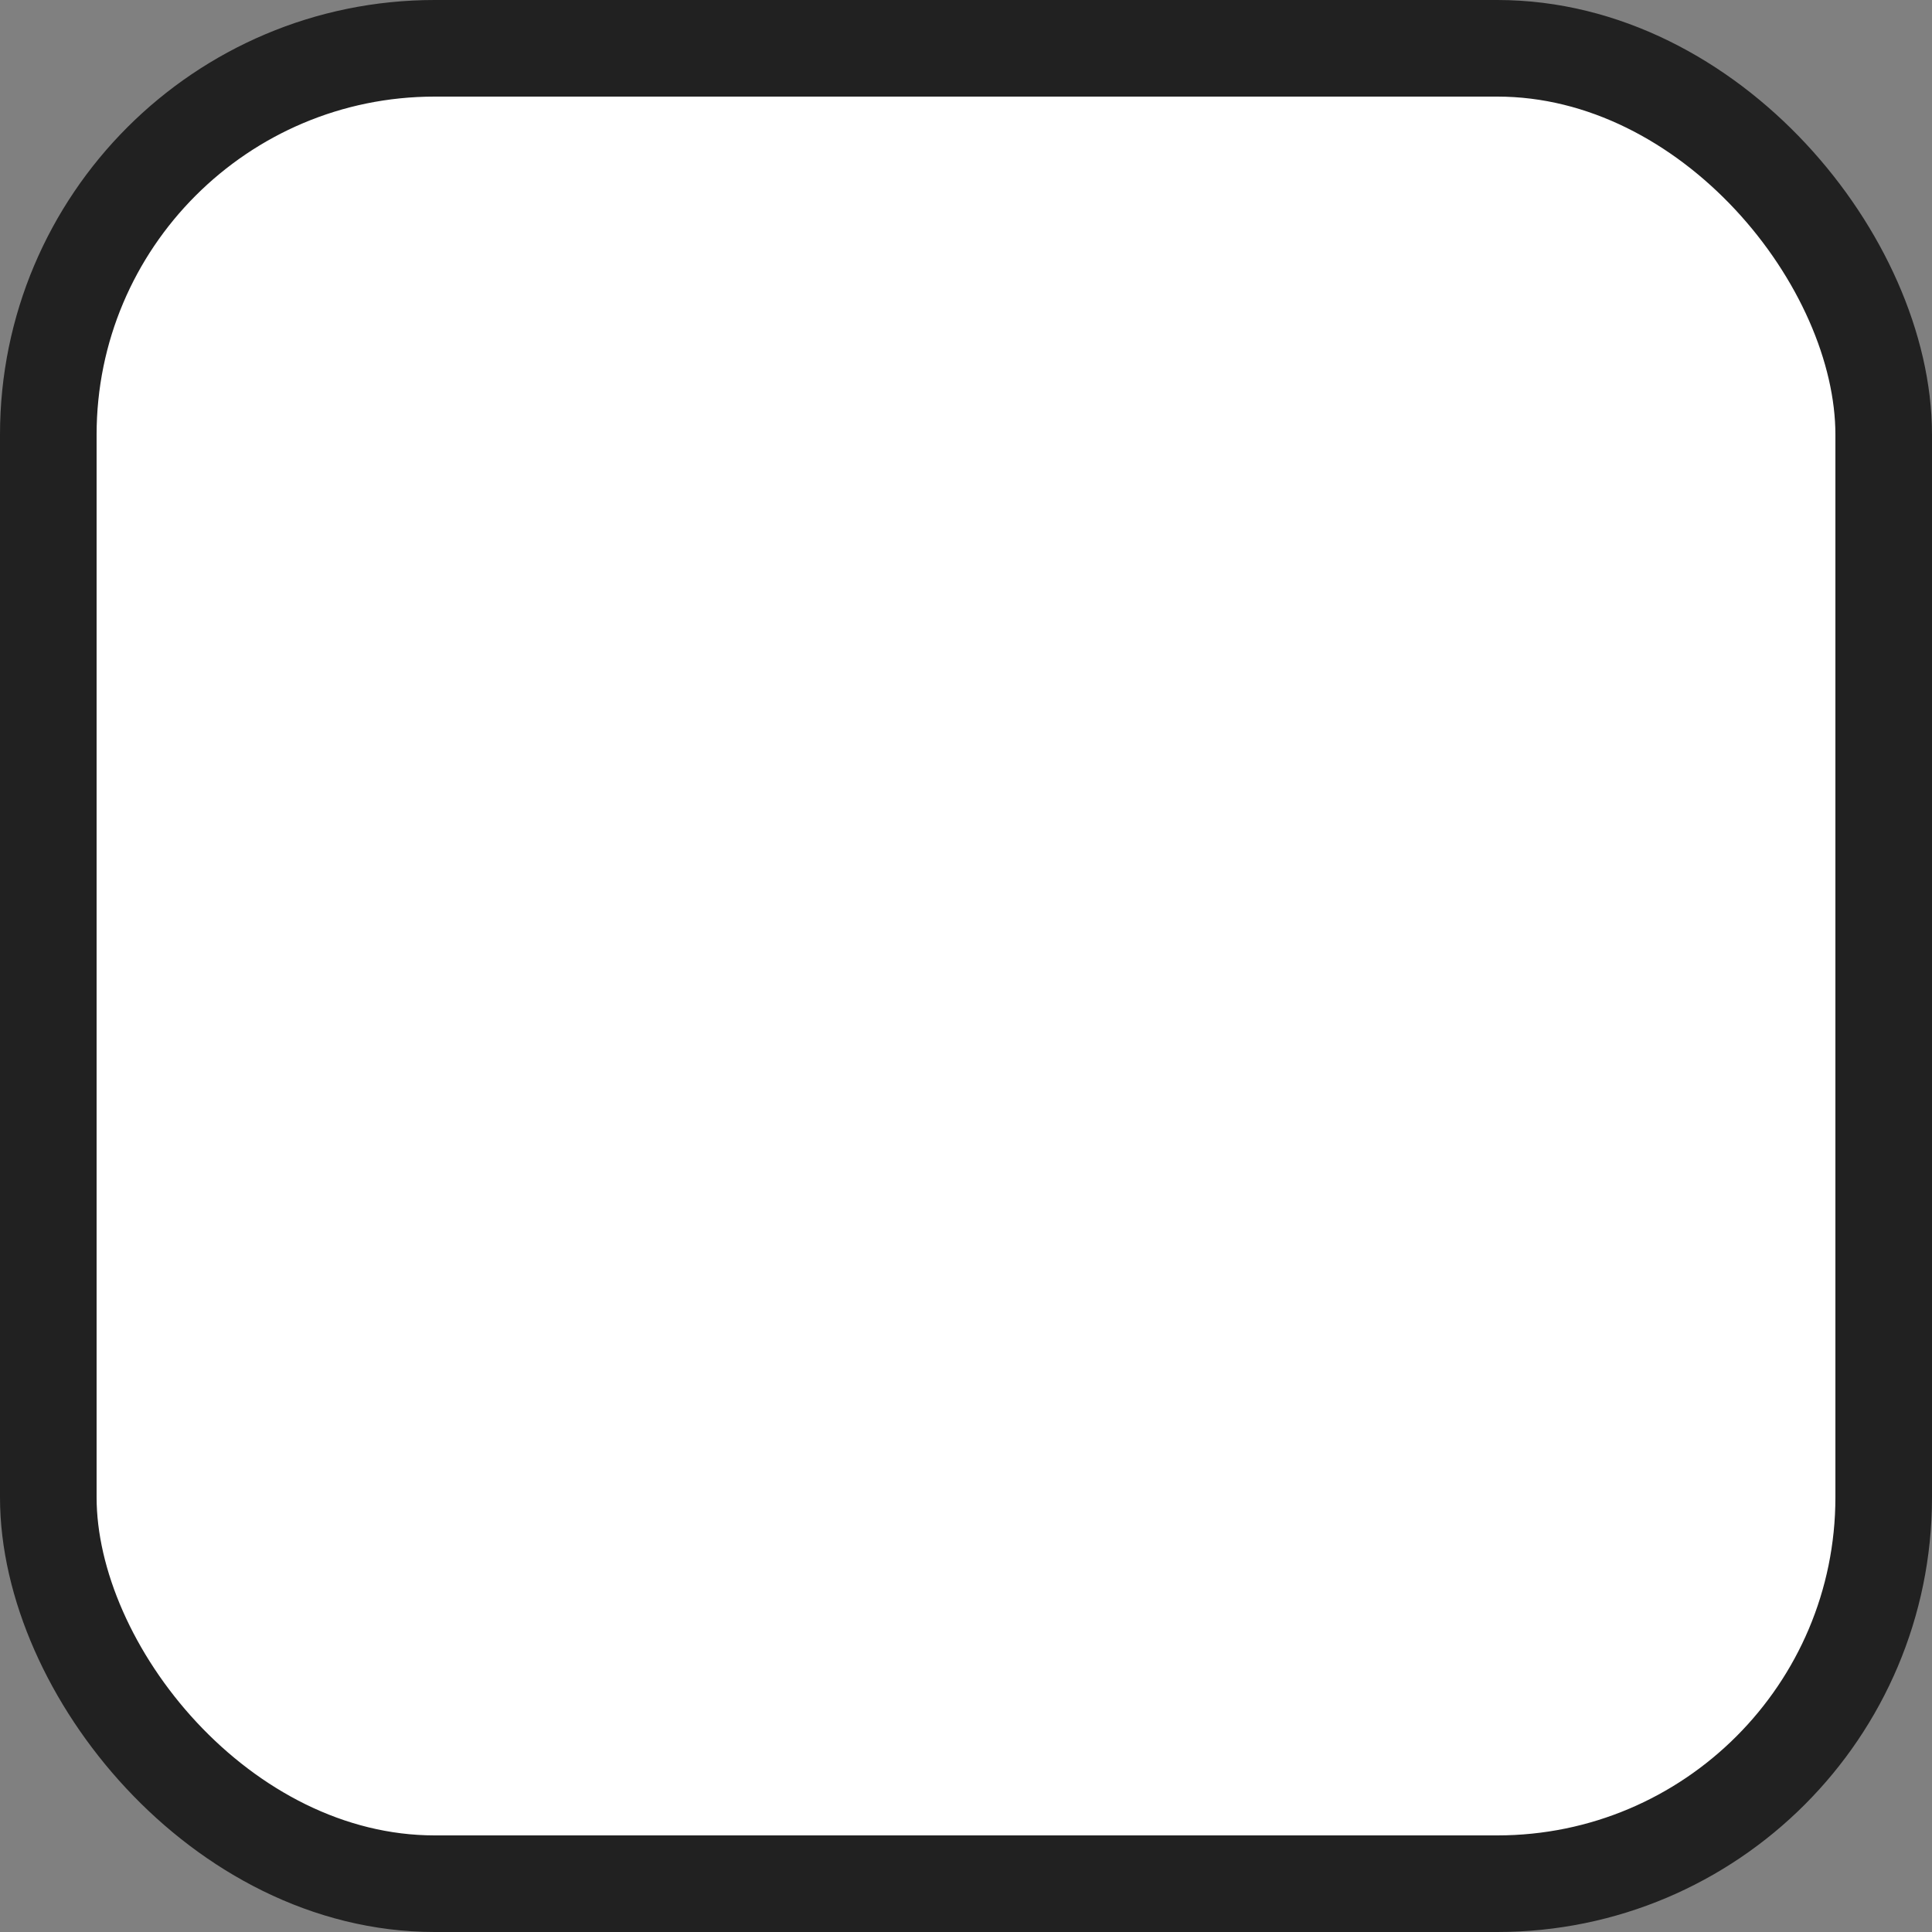 <?xml version="1.0" encoding="UTF-8"?>
<svg width="20px" height="20px" viewBox="0 0 20 20" version="1.1" xmlns="http://www.w3.org/2000/svg" xmlns:xlink="http://www.w3.org/1999/xlink">
    <rect x="0" y="0" width="20" height="20" fill="#808080" stroke="none"/>
    <title>823672E6-0970-45FD-9731-FA975C141E09</title>
    <g id="Web" stroke="none" stroke-width="1" fill="none" fill-rule="evenodd">
        <g id="Cert-Q&amp;A-flow---Answer-Selection" transform="translate(-768, -272)" fill="#FFFFFF" stroke="#212121">
            <g id="Group-20" transform="translate(175, 145)">
                <g id="Group-17" transform="translate(573, 109)">
                    <g id="Group-8" transform="translate(20, 18)">
                        <rect id="Rectangle" x="0.5" y="0.5" width="19" height="19" rx="4"></rect>
                    </g>
                </g>
            </g>
        </g>
    </g>
</svg>